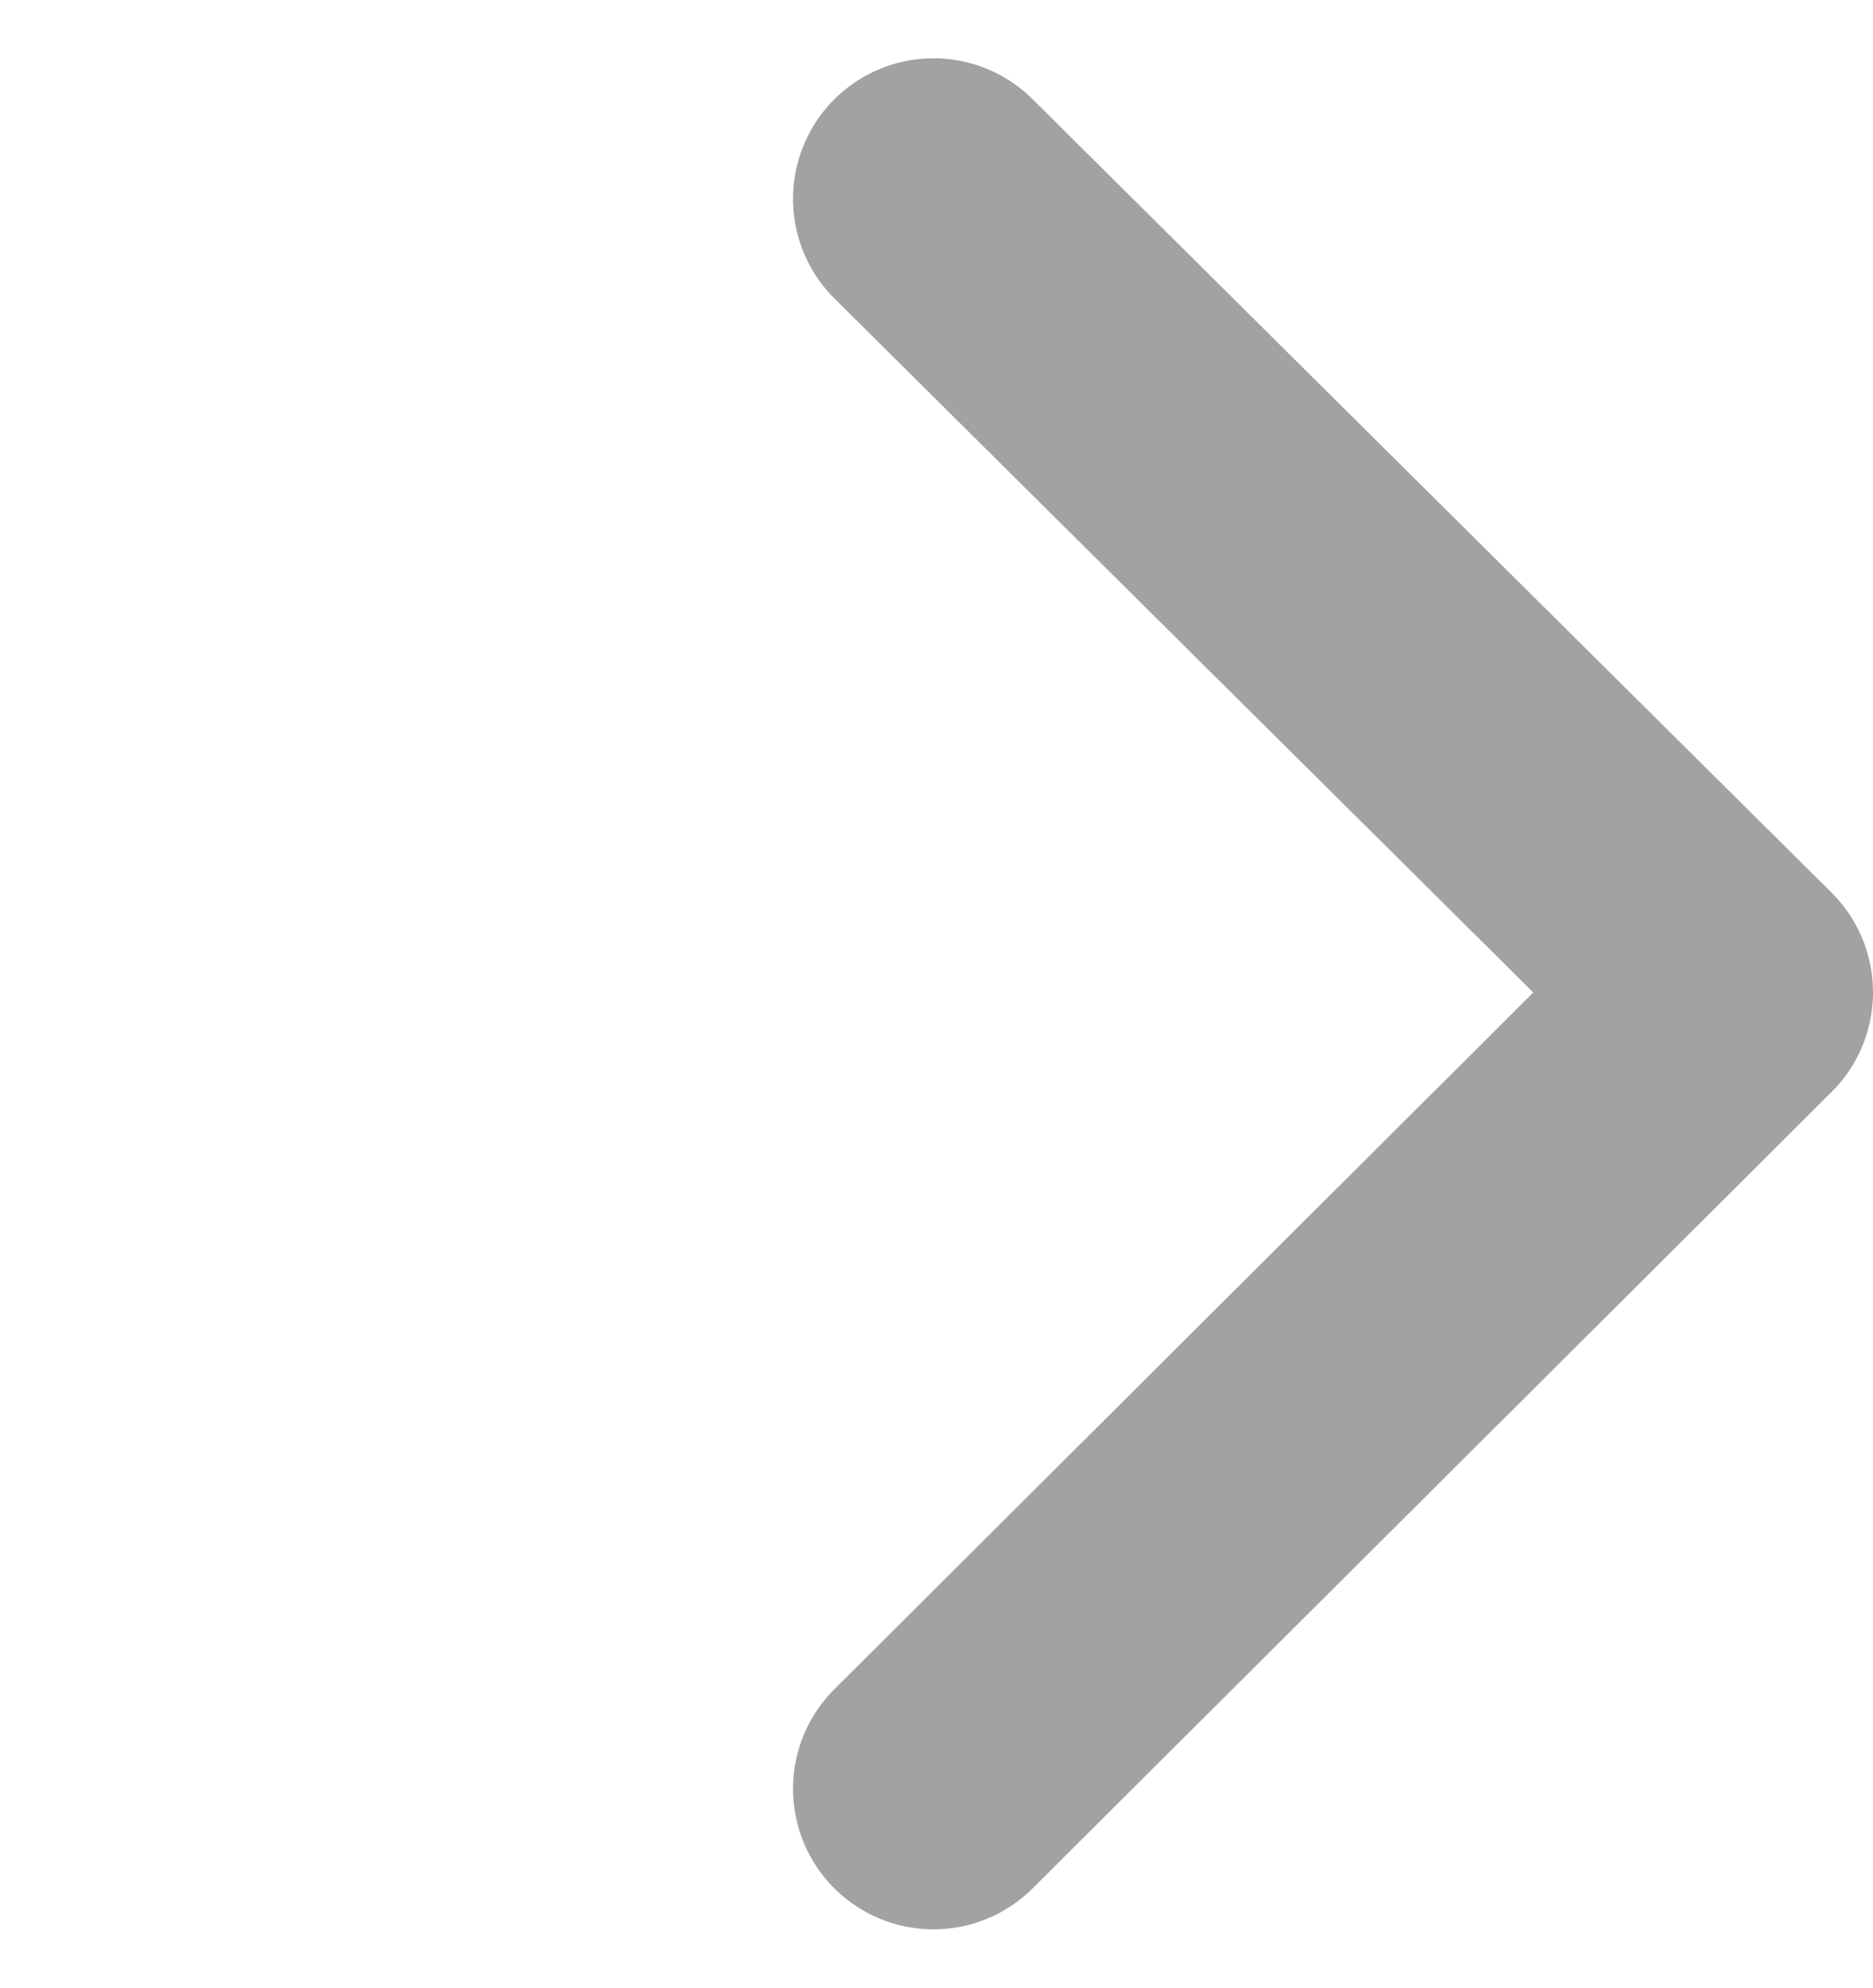 <svg xmlns="http://www.w3.org/2000/svg" width="10" height="10.606" viewBox="0 0 10 10.606">
    <path data-name="패스 10975" d="m-19731.016-727.25 4.266 4.234-4.266 4.25" transform="translate(19736 728.311)" style="fill:none;stroke:#a2a2a2;stroke-linecap:round;stroke-linejoin:round;stroke-width:1.5px"/>
</svg>

